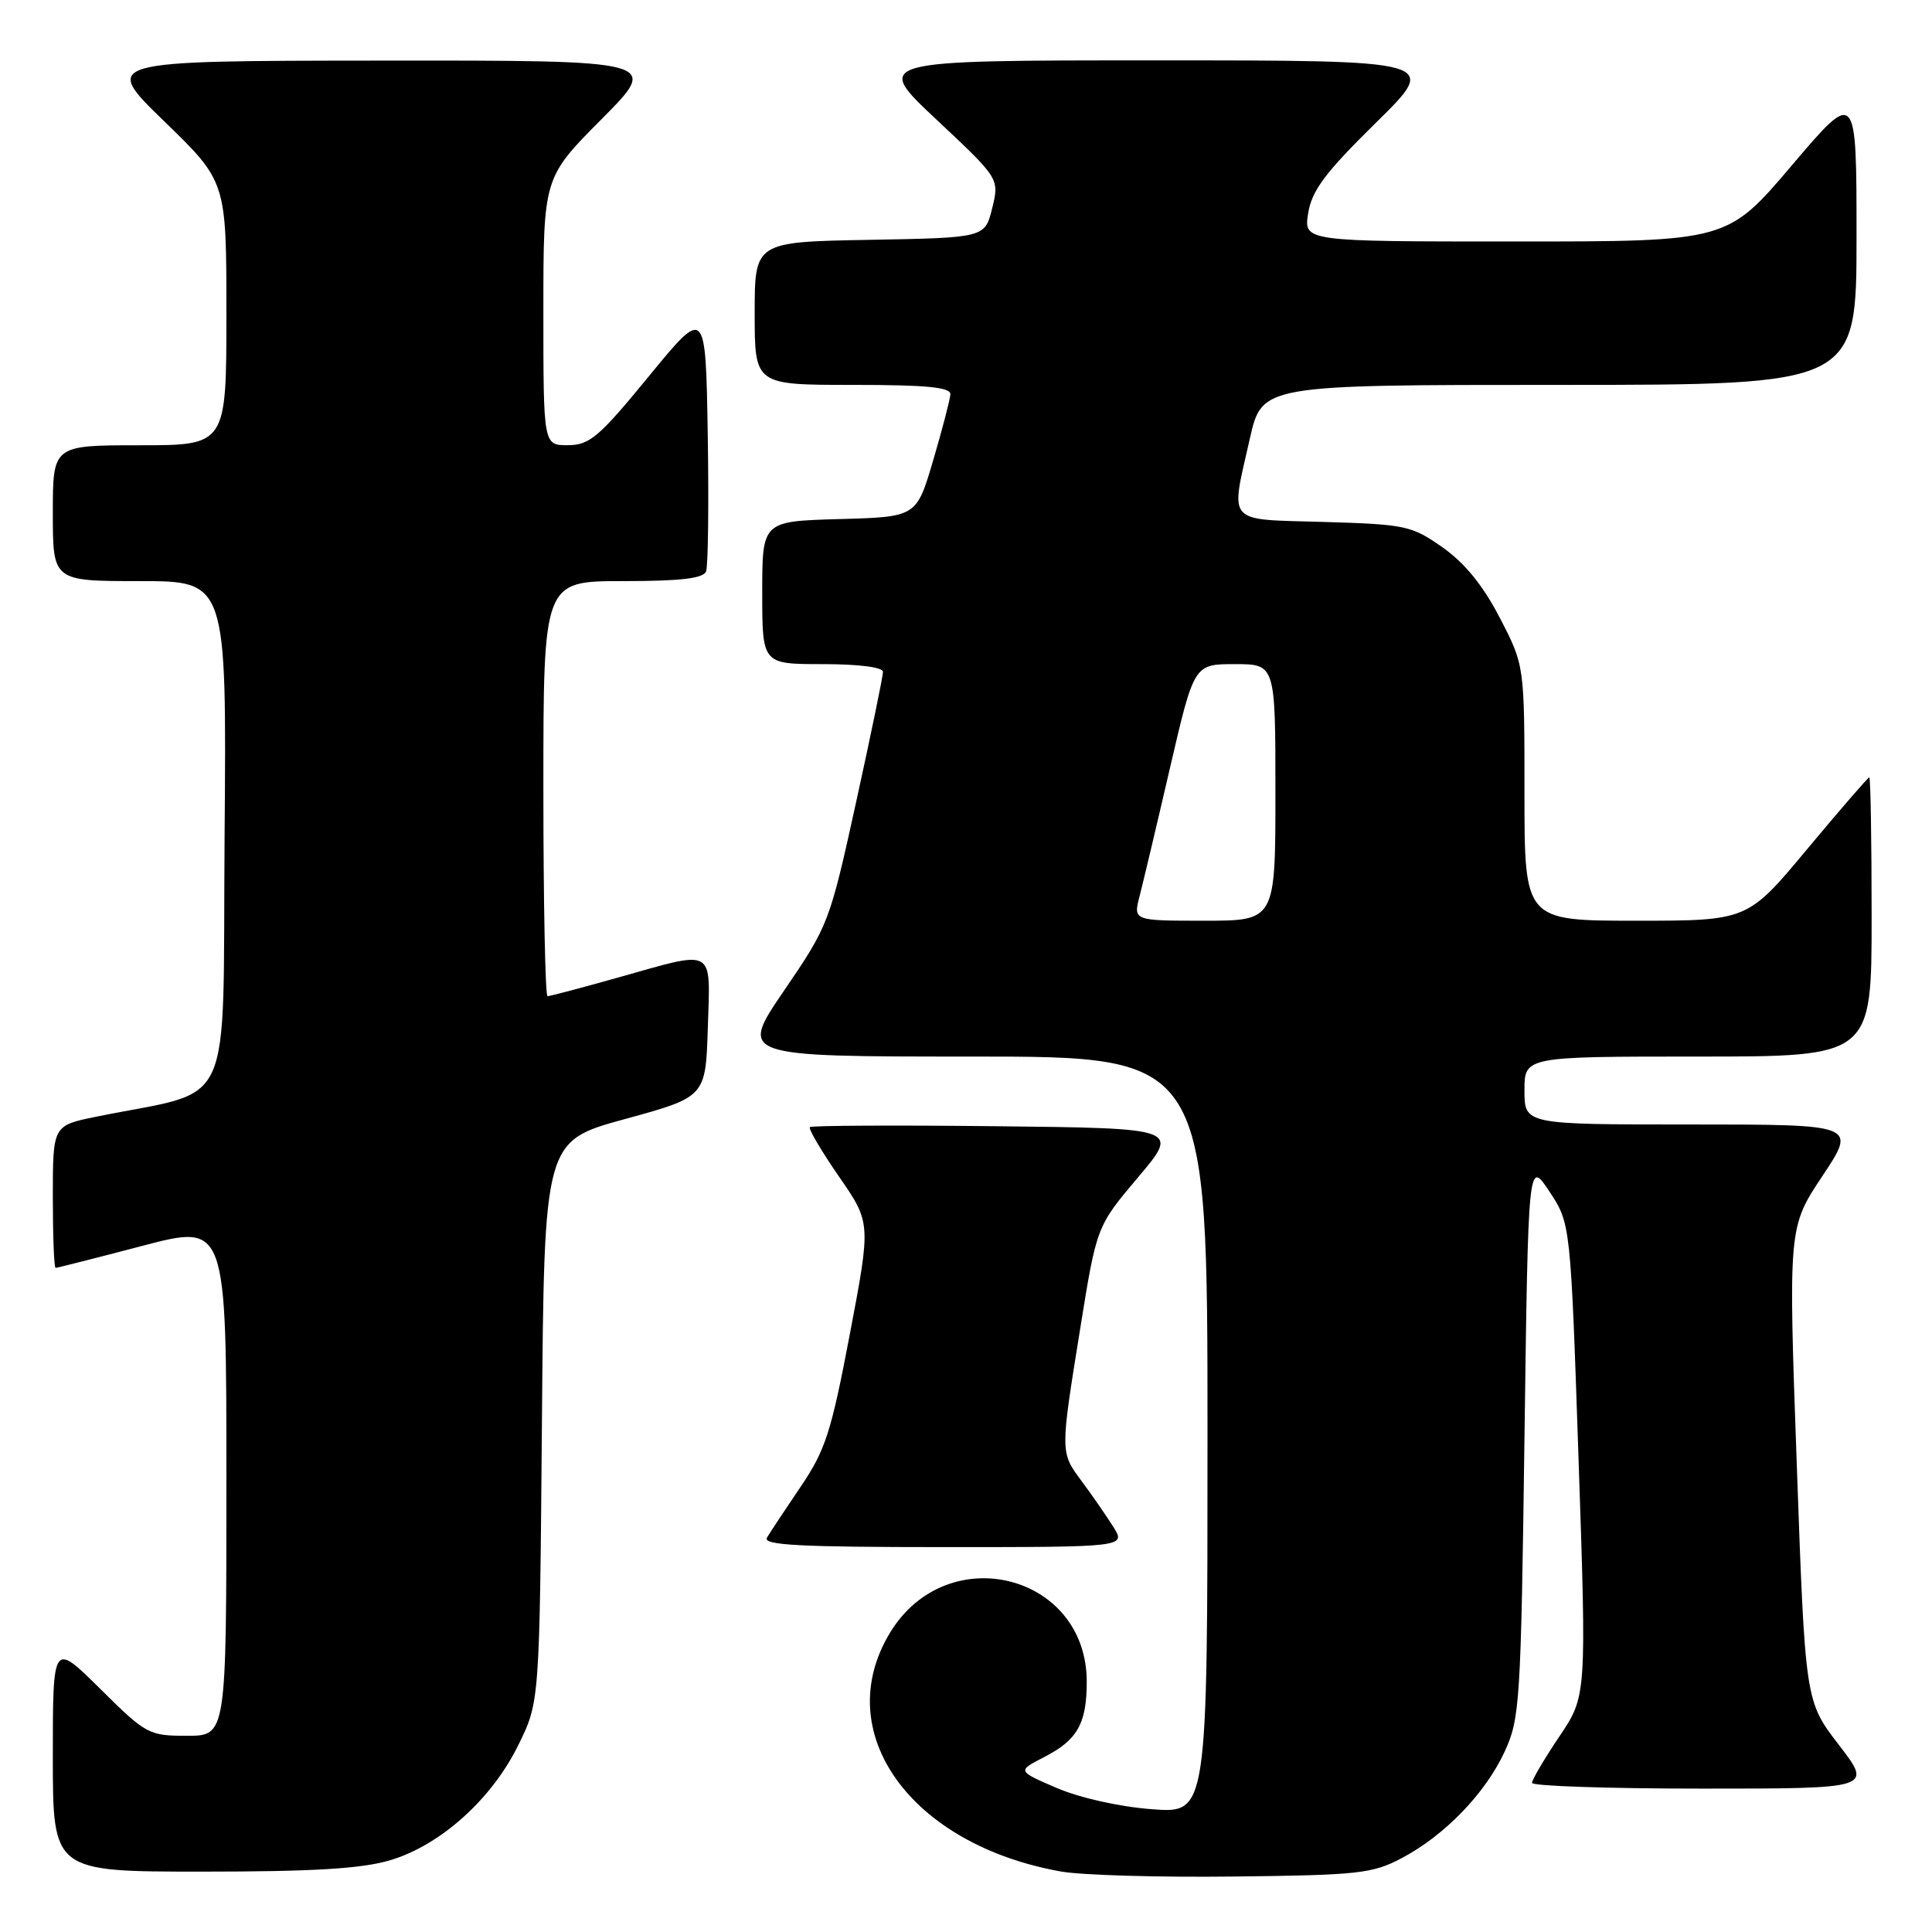 <?xml version="1.0" encoding="UTF-8" standalone="no"?>
<!DOCTYPE svg PUBLIC "-//W3C//DTD SVG 1.1//EN" "http://www.w3.org/Graphics/SVG/1.1/DTD/svg11.dtd" >
<svg xmlns="http://www.w3.org/2000/svg" xmlns:xlink="http://www.w3.org/1999/xlink" version="1.1" viewBox="0 0 256 256">
 <g >
 <path fill="currentColor"
d=" M 185.72 246.22 C 191.44 243.20 196.81 237.64 199.38 232.09 C 201.39 227.74 201.53 225.53 202.00 190.57 C 202.50 153.64 202.50 153.64 205.31 157.89 C 208.11 162.13 208.11 162.13 209.17 193.44 C 210.23 224.74 210.23 224.74 206.61 230.11 C 204.63 233.06 203.00 235.82 203.00 236.24 C 203.00 236.66 213.15 237.00 225.56 237.00 C 248.12 237.00 248.12 237.00 243.66 231.21 C 239.20 225.41 239.20 225.41 238.08 194.02 C 236.96 162.62 236.96 162.62 241.49 155.81 C 246.02 149.00 246.02 149.00 224.01 149.00 C 202.00 149.00 202.00 149.00 202.00 144.50 C 202.00 140.00 202.00 140.00 225.00 140.00 C 248.00 140.00 248.00 140.00 248.00 121.50 C 248.00 111.33 247.86 103.00 247.69 103.00 C 247.53 103.00 243.83 107.27 239.47 112.50 C 231.56 122.00 231.56 122.00 216.78 122.00 C 202.00 122.00 202.00 122.00 202.00 105.09 C 202.00 88.17 202.00 88.17 198.74 81.88 C 196.52 77.59 194.10 74.61 191.16 72.54 C 187.05 69.65 186.27 69.48 175.42 69.16 C 162.30 68.78 163.02 69.59 165.61 58.12 C 167.22 51.00 167.22 51.00 206.61 51.00 C 246.00 51.00 246.00 51.00 246.00 31.41 C 246.00 11.82 246.00 11.82 237.43 21.91 C 228.86 32.00 228.86 32.00 200.80 32.00 C 172.74 32.00 172.74 32.00 173.34 28.25 C 173.83 25.23 175.58 22.89 182.33 16.25 C 190.72 8.00 190.72 8.00 153.22 8.00 C 115.72 8.00 115.72 8.00 124.08 15.84 C 132.43 23.67 132.43 23.67 131.47 27.59 C 130.50 31.50 130.50 31.50 115.25 31.78 C 100.00 32.05 100.00 32.05 100.00 41.53 C 100.00 51.00 100.00 51.00 113.00 51.00 C 122.77 51.00 125.98 51.31 125.93 52.25 C 125.89 52.94 124.86 56.88 123.65 61.00 C 121.44 68.50 121.44 68.50 111.22 68.78 C 101.00 69.07 101.00 69.07 101.00 78.53 C 101.00 88.00 101.00 88.00 109.00 88.00 C 113.81 88.00 117.00 88.41 117.00 89.03 C 117.00 89.59 115.40 97.36 113.44 106.28 C 109.94 122.23 109.78 122.64 103.90 131.25 C 97.93 140.00 97.93 140.00 128.96 140.00 C 160.00 140.00 160.00 140.00 160.00 190.14 C 160.00 240.29 160.00 240.29 152.64 239.73 C 148.35 239.41 143.09 238.23 140.03 236.92 C 134.78 234.66 134.78 234.66 138.36 232.82 C 142.77 230.56 144.00 228.37 144.00 222.82 C 143.98 208.53 125.52 203.91 117.96 216.30 C 109.91 229.49 120.61 244.45 140.62 247.99 C 143.31 248.47 153.60 248.77 163.50 248.65 C 179.97 248.47 181.86 248.26 185.72 246.22 Z  M 51.67 246.50 C 58.35 244.52 65.17 238.40 68.69 231.21 C 71.50 225.50 71.50 225.50 71.81 188.36 C 72.11 151.21 72.11 151.21 82.81 148.28 C 93.50 145.35 93.50 145.35 93.79 136.18 C 94.12 125.42 94.91 125.87 82.00 129.50 C 77.11 130.88 72.86 132.00 72.55 132.00 C 72.25 132.00 72.00 119.62 72.00 104.50 C 72.00 77.00 72.00 77.00 82.53 77.00 C 90.19 77.00 93.20 76.65 93.56 75.71 C 93.83 75.01 93.93 66.83 93.78 57.55 C 93.50 40.68 93.50 40.68 86.00 49.83 C 79.36 57.93 78.13 58.98 75.25 58.99 C 72.00 59.00 72.00 59.00 72.00 41.27 C 72.00 23.54 72.00 23.54 79.73 15.77 C 87.45 8.00 87.45 8.00 50.48 8.03 C 13.50 8.06 13.50 8.06 21.75 16.06 C 30.00 24.06 30.00 24.06 30.00 41.53 C 30.00 59.00 30.00 59.00 18.50 59.00 C 7.00 59.00 7.00 59.00 7.00 68.00 C 7.00 77.00 7.00 77.00 18.51 77.00 C 30.03 77.00 30.03 77.00 29.76 110.67 C 29.47 148.31 31.35 144.18 12.75 147.97 C 7.00 149.14 7.00 149.14 7.00 158.57 C 7.00 163.76 7.16 168.00 7.37 168.00 C 7.57 168.00 12.74 166.69 18.87 165.08 C 30.00 162.16 30.00 162.16 30.00 196.08 C 30.00 230.00 30.00 230.00 24.78 230.00 C 19.71 230.00 19.36 229.81 13.28 223.78 C 7.00 217.56 7.00 217.56 7.00 232.78 C 7.00 248.00 7.00 248.00 26.82 248.00 C 41.50 248.00 47.94 247.61 51.67 246.50 Z  M 147.48 202.25 C 146.52 200.74 144.67 198.07 143.37 196.32 C 140.46 192.41 140.47 192.59 143.14 176.00 C 145.31 162.50 145.31 162.50 150.80 156.00 C 156.29 149.50 156.29 149.50 132.00 149.23 C 118.64 149.08 107.53 149.14 107.31 149.35 C 107.10 149.57 108.83 152.51 111.16 155.89 C 115.41 162.03 115.41 162.03 112.61 176.77 C 110.14 189.77 109.38 192.15 106.09 197.00 C 104.04 200.03 102.03 203.06 101.62 203.75 C 101.04 204.74 105.99 205.00 125.06 205.00 C 149.23 205.00 149.23 205.00 147.48 202.25 Z  M 151.00 118.75 C 151.46 116.96 153.28 109.31 155.03 101.75 C 158.22 88.00 158.22 88.00 163.61 88.00 C 169.00 88.00 169.00 88.00 169.00 105.00 C 169.00 122.00 169.00 122.00 159.58 122.00 C 150.16 122.00 150.16 122.00 151.00 118.75 Z "/>
</g>
</svg>